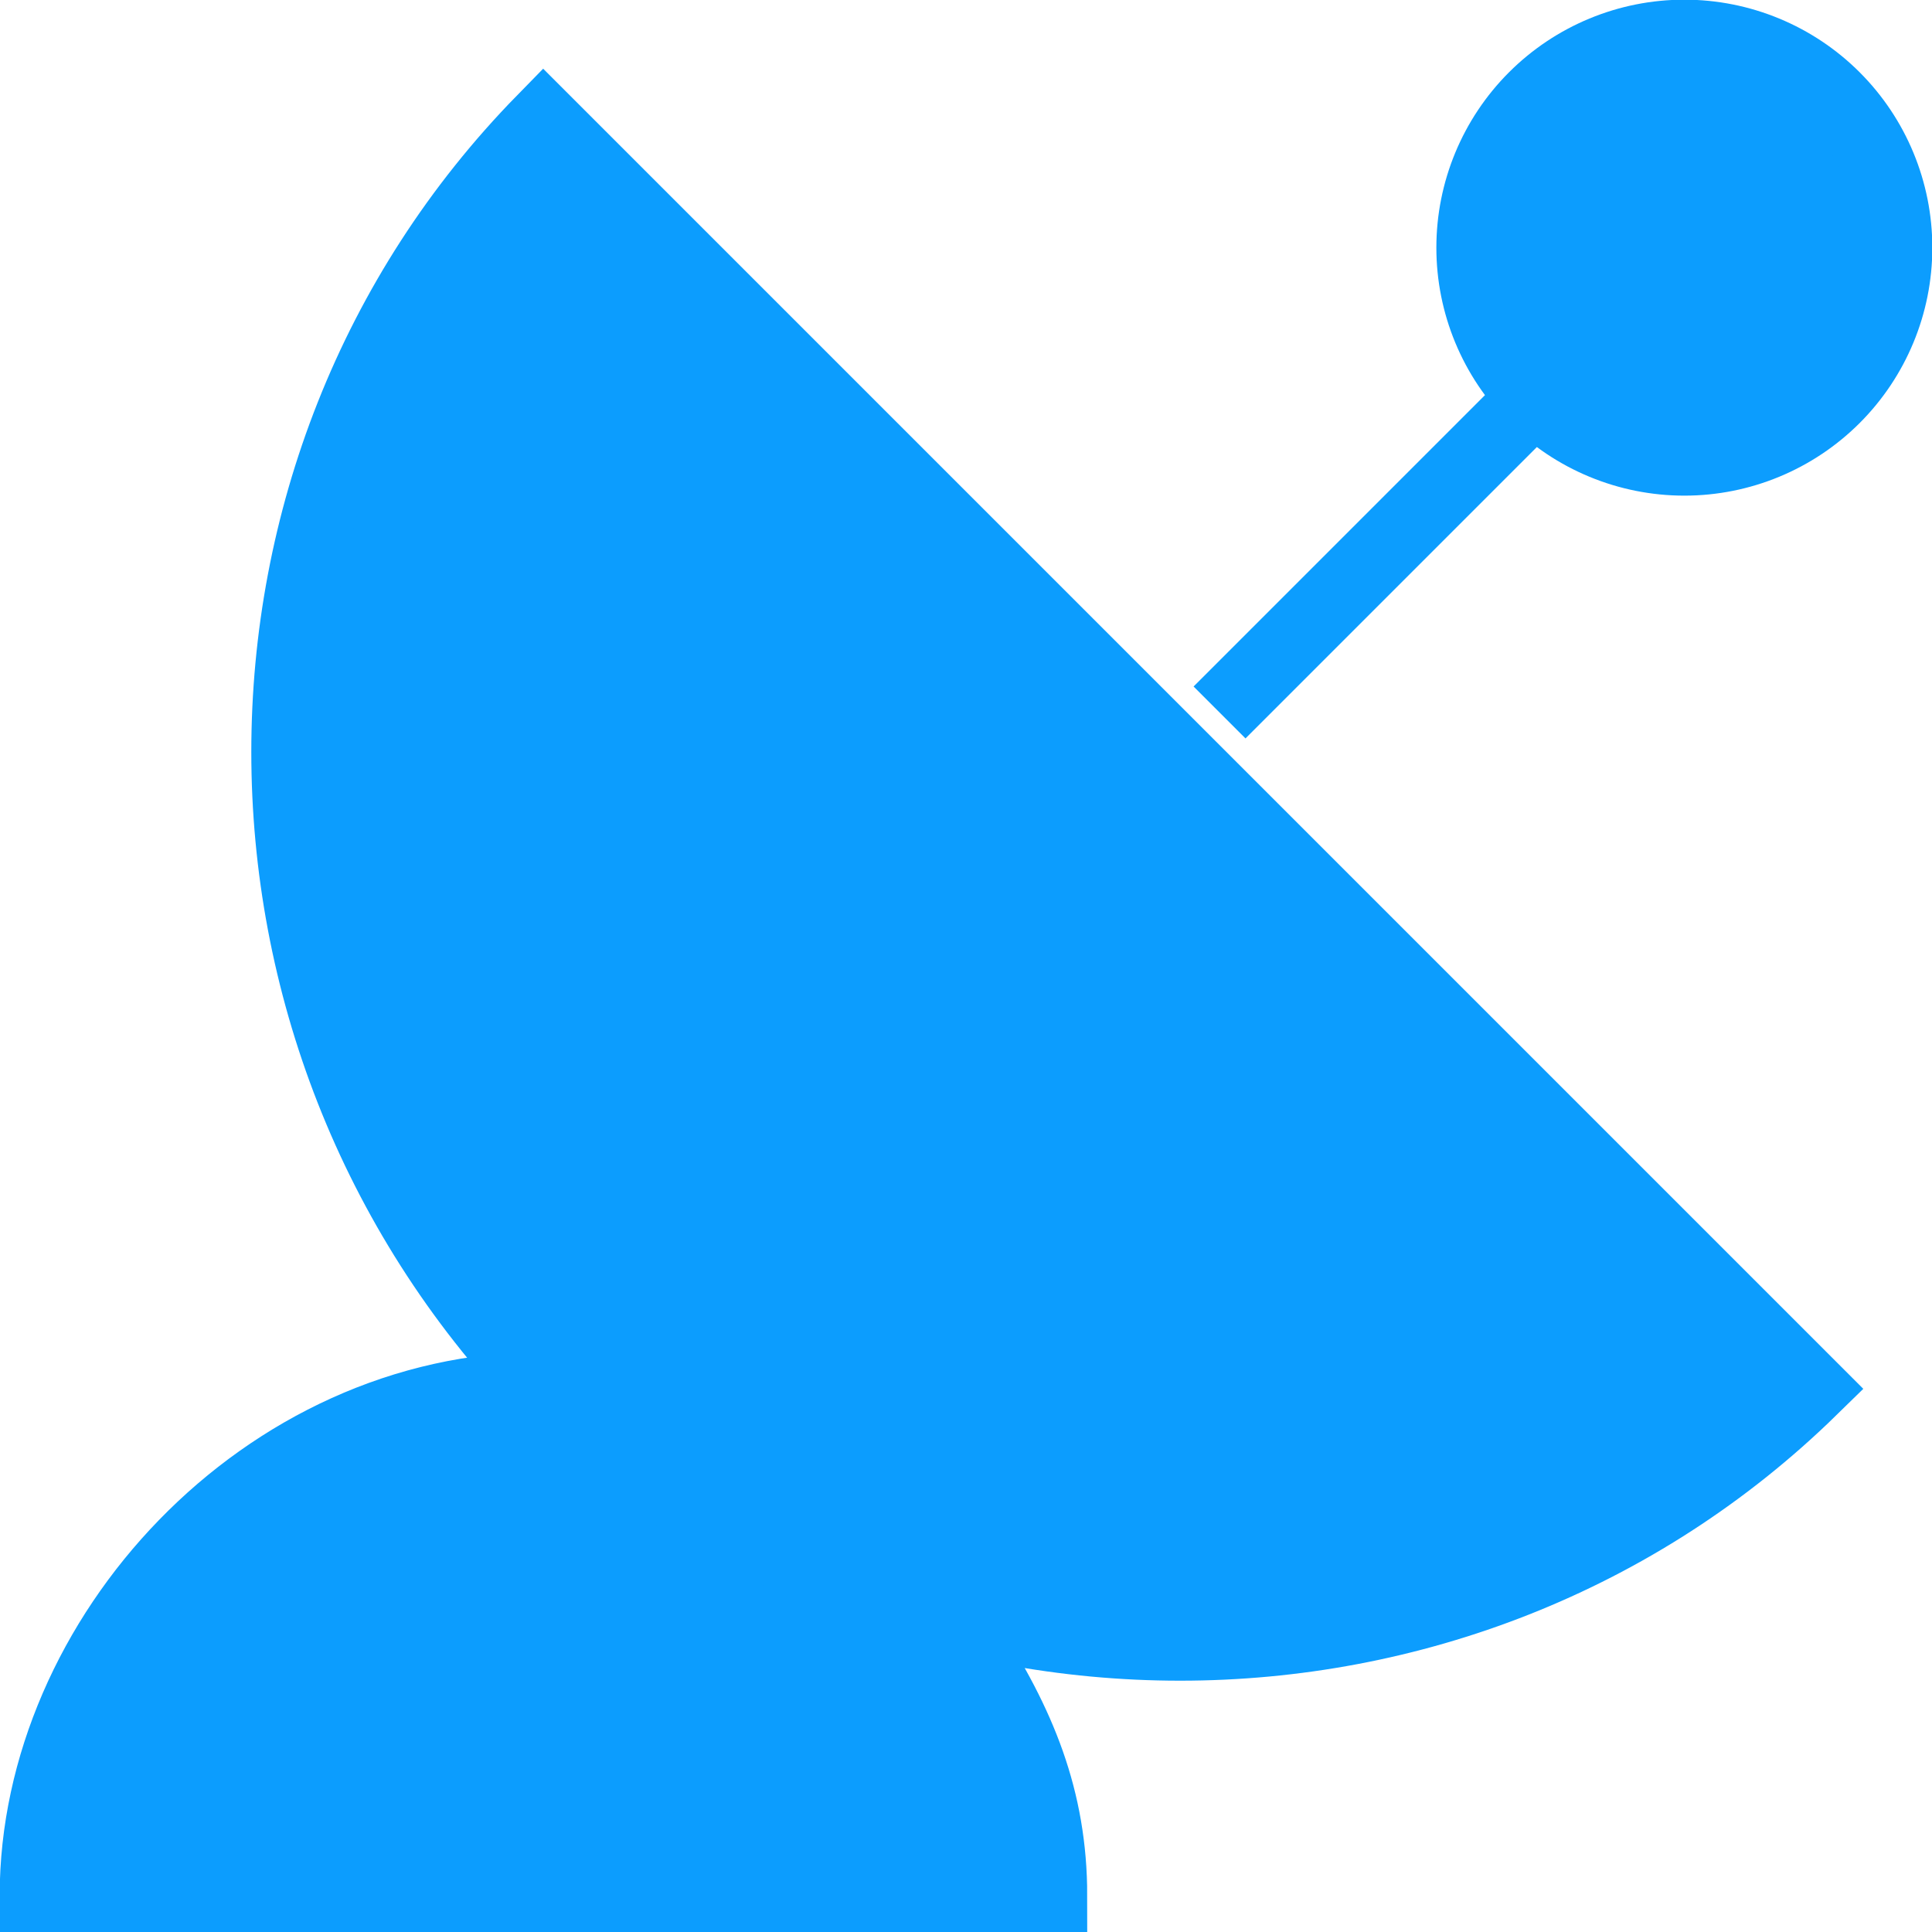 <svg width="500" height="500" viewBox="0 0 500 500" fill="none" xmlns="http://www.w3.org/2000/svg">
<g clip-path="url(#clip0_19_2891)">
<path d="M140.644 359.356C52.502 267.365 52.502 121.353 140.644 31.287L468.713 359.356C378.647 447.497 232.634 447.497 140.644 359.356ZM140.644 359.356C68.578 359.356 9.416 423.876 9.416 490.584H271.871C271.871 465.672 263.779 446.098 250 424.97M435.906 9.416C421.404 9.416 407.496 15.177 397.242 25.431C386.988 35.685 381.228 49.593 381.228 64.094C381.228 78.596 386.988 92.503 397.242 102.758C407.496 113.011 421.404 118.772 435.906 118.772C450.407 118.772 464.314 113.011 474.569 102.758C484.823 92.503 490.584 78.596 490.584 64.094C490.584 49.593 484.823 35.685 474.569 25.431C464.314 15.177 450.407 9.416 435.906 9.416Z" fill="#0C9DFE"/>
<path d="M140.644 359.356C52.502 267.365 52.502 121.353 140.644 31.287L468.713 359.356C378.647 447.497 232.634 447.497 140.644 359.356ZM140.644 359.356C68.578 359.356 9.416 423.876 9.416 490.584H271.871C271.871 465.672 263.779 446.098 250 424.97M315.614 184.386L403.099 96.901M435.906 9.416C421.404 9.416 407.496 15.177 397.242 25.431C386.988 35.685 381.228 49.593 381.228 64.094C381.228 78.596 386.988 92.503 397.242 102.758C407.496 113.011 421.404 118.772 435.906 118.772C450.407 118.772 464.314 113.011 474.569 102.758C484.823 92.503 490.584 78.596 490.584 64.094C490.584 49.593 484.823 35.685 474.569 25.431C464.314 15.177 450.407 9.416 435.906 9.416Z" stroke="#0C9DFE" stroke-width="19"/>
</g>
<defs>
<clipPath id="clip0_19_2891">
<rect width="500" height="500" fill="white"/>
</clipPath>
</defs>
</svg>
